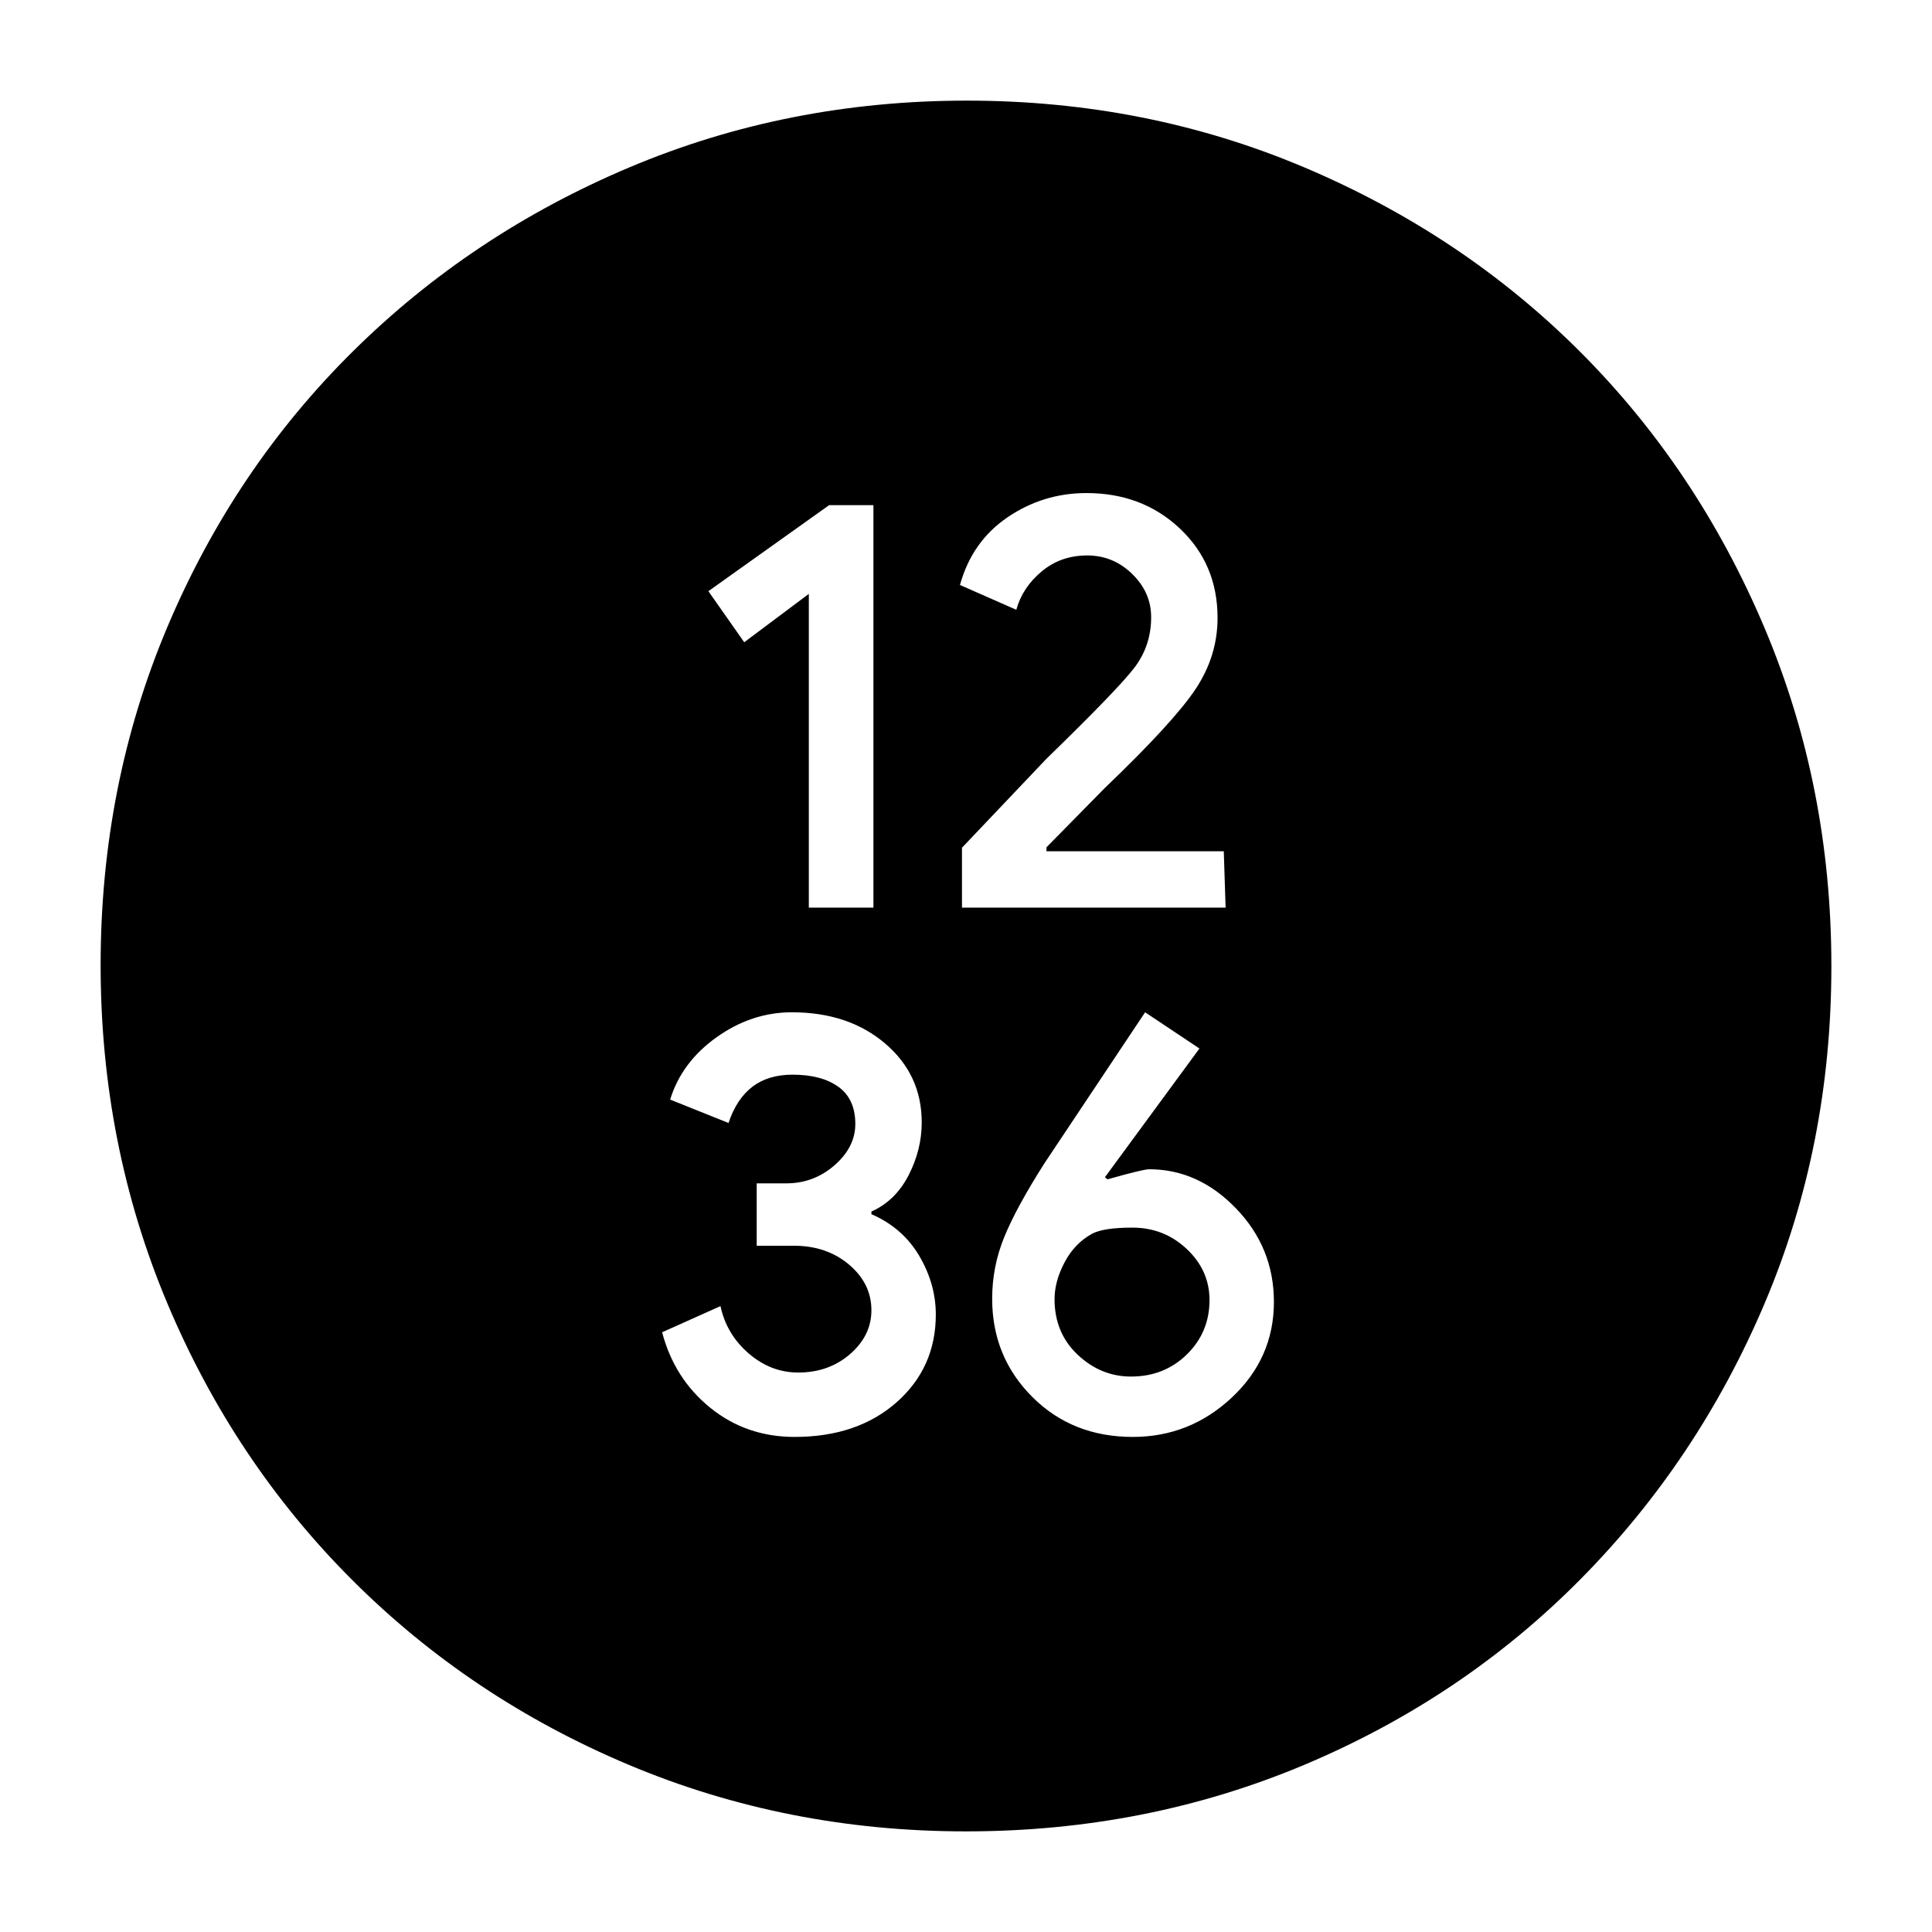 <svg xmlns="http://www.w3.org/2000/svg" height="20" viewBox="0 -960 960 960" width="20"><path d="M401.9-509H434v-200h-22l-60 42.76 17.8 25.37 32.1-24.03V-509Zm76.1 0h131l-.91-28H520v-2l28.96-29.43q34.29-32.85 45.16-49.24Q605-634.06 605-652.97q0-26.7-18.69-44.37Q567.61-715 539.87-715q-21.47 0-39.17 12-17.7 12-23.7 33.67L505-657q3-11 12.53-19 9.52-8 22.68-8 12.93 0 22.36 9.19t9.43 21.49q0 14.32-8.5 25.32T520-583l-42 44.23V-509Zm-83.17 263q31.17 0 50.67-17.2 19.5-17.21 19.5-43.62 0-15.15-8.21-29.11-8.2-13.96-23.79-20.75V-358q11.91-5.29 18.46-17.99 6.54-12.71 6.54-26.3 0-23.71-18.19-39.21T393.45-457q-19.95 0-37.36 12.39-17.4 12.39-23.09 30.99L362-402q4-12 11.86-18 7.85-6 19.94-6 14.5 0 22.85 6.07 8.35 6.06 8.35 18.43 0 11.5-10.32 20.5t-23.93 9H376v31h18.48q16.31 0 27.42 9.39 11.1 9.39 11.1 22.66 0 12.54-10.56 21.75-10.56 9.2-25.82 9.2-13.62 0-24.62-9.5-11-9.5-14-23.5l-29 13q6.08 23.09 23.97 37.55Q370.86-246 394.83-246Zm168.03 0q28.34 0 49.24-19.58 20.9-19.59 20.9-47.51 0-26.91-18.78-46.41Q595.44-379 571-379q-3 0-20.64 5l-1.36-1 47-64-27-18-50 75q-14 22-20 36.7-6 14.71-6 30.64 0 28.81 19.89 48.74Q532.79-246 562.86-246Zm-.86-30q-15 0-26.5-10.84-11.5-10.83-11.5-27.63 0-8.84 5-18.31 5-9.47 13.73-14.22 5.77-3 19.94-3 15.76 0 27.04 10.64Q601-328.73 601-314q0 15.94-11.22 26.97T562-276ZM480-50q-89.02 0-167.66-33.1-78.63-33.11-137.38-91.86T83.1-312.49Q50-391.28 50-480.46q0-89.44 33.16-167.99 33.17-78.55 92.18-136.94 59.01-58.39 137.53-91.5Q391.39-910 480.46-910q89.43 0 168.02 33.33 78.6 33.34 136.76 91.55 58.16 58.21 91.46 136.91 33.3 78.7 33.3 168.29 0 89.3-33.11 167.43-33.11 78.14-91.5 137.15Q727-116.33 648.32-83.16 569.63-50 480-50Z"/></svg>
